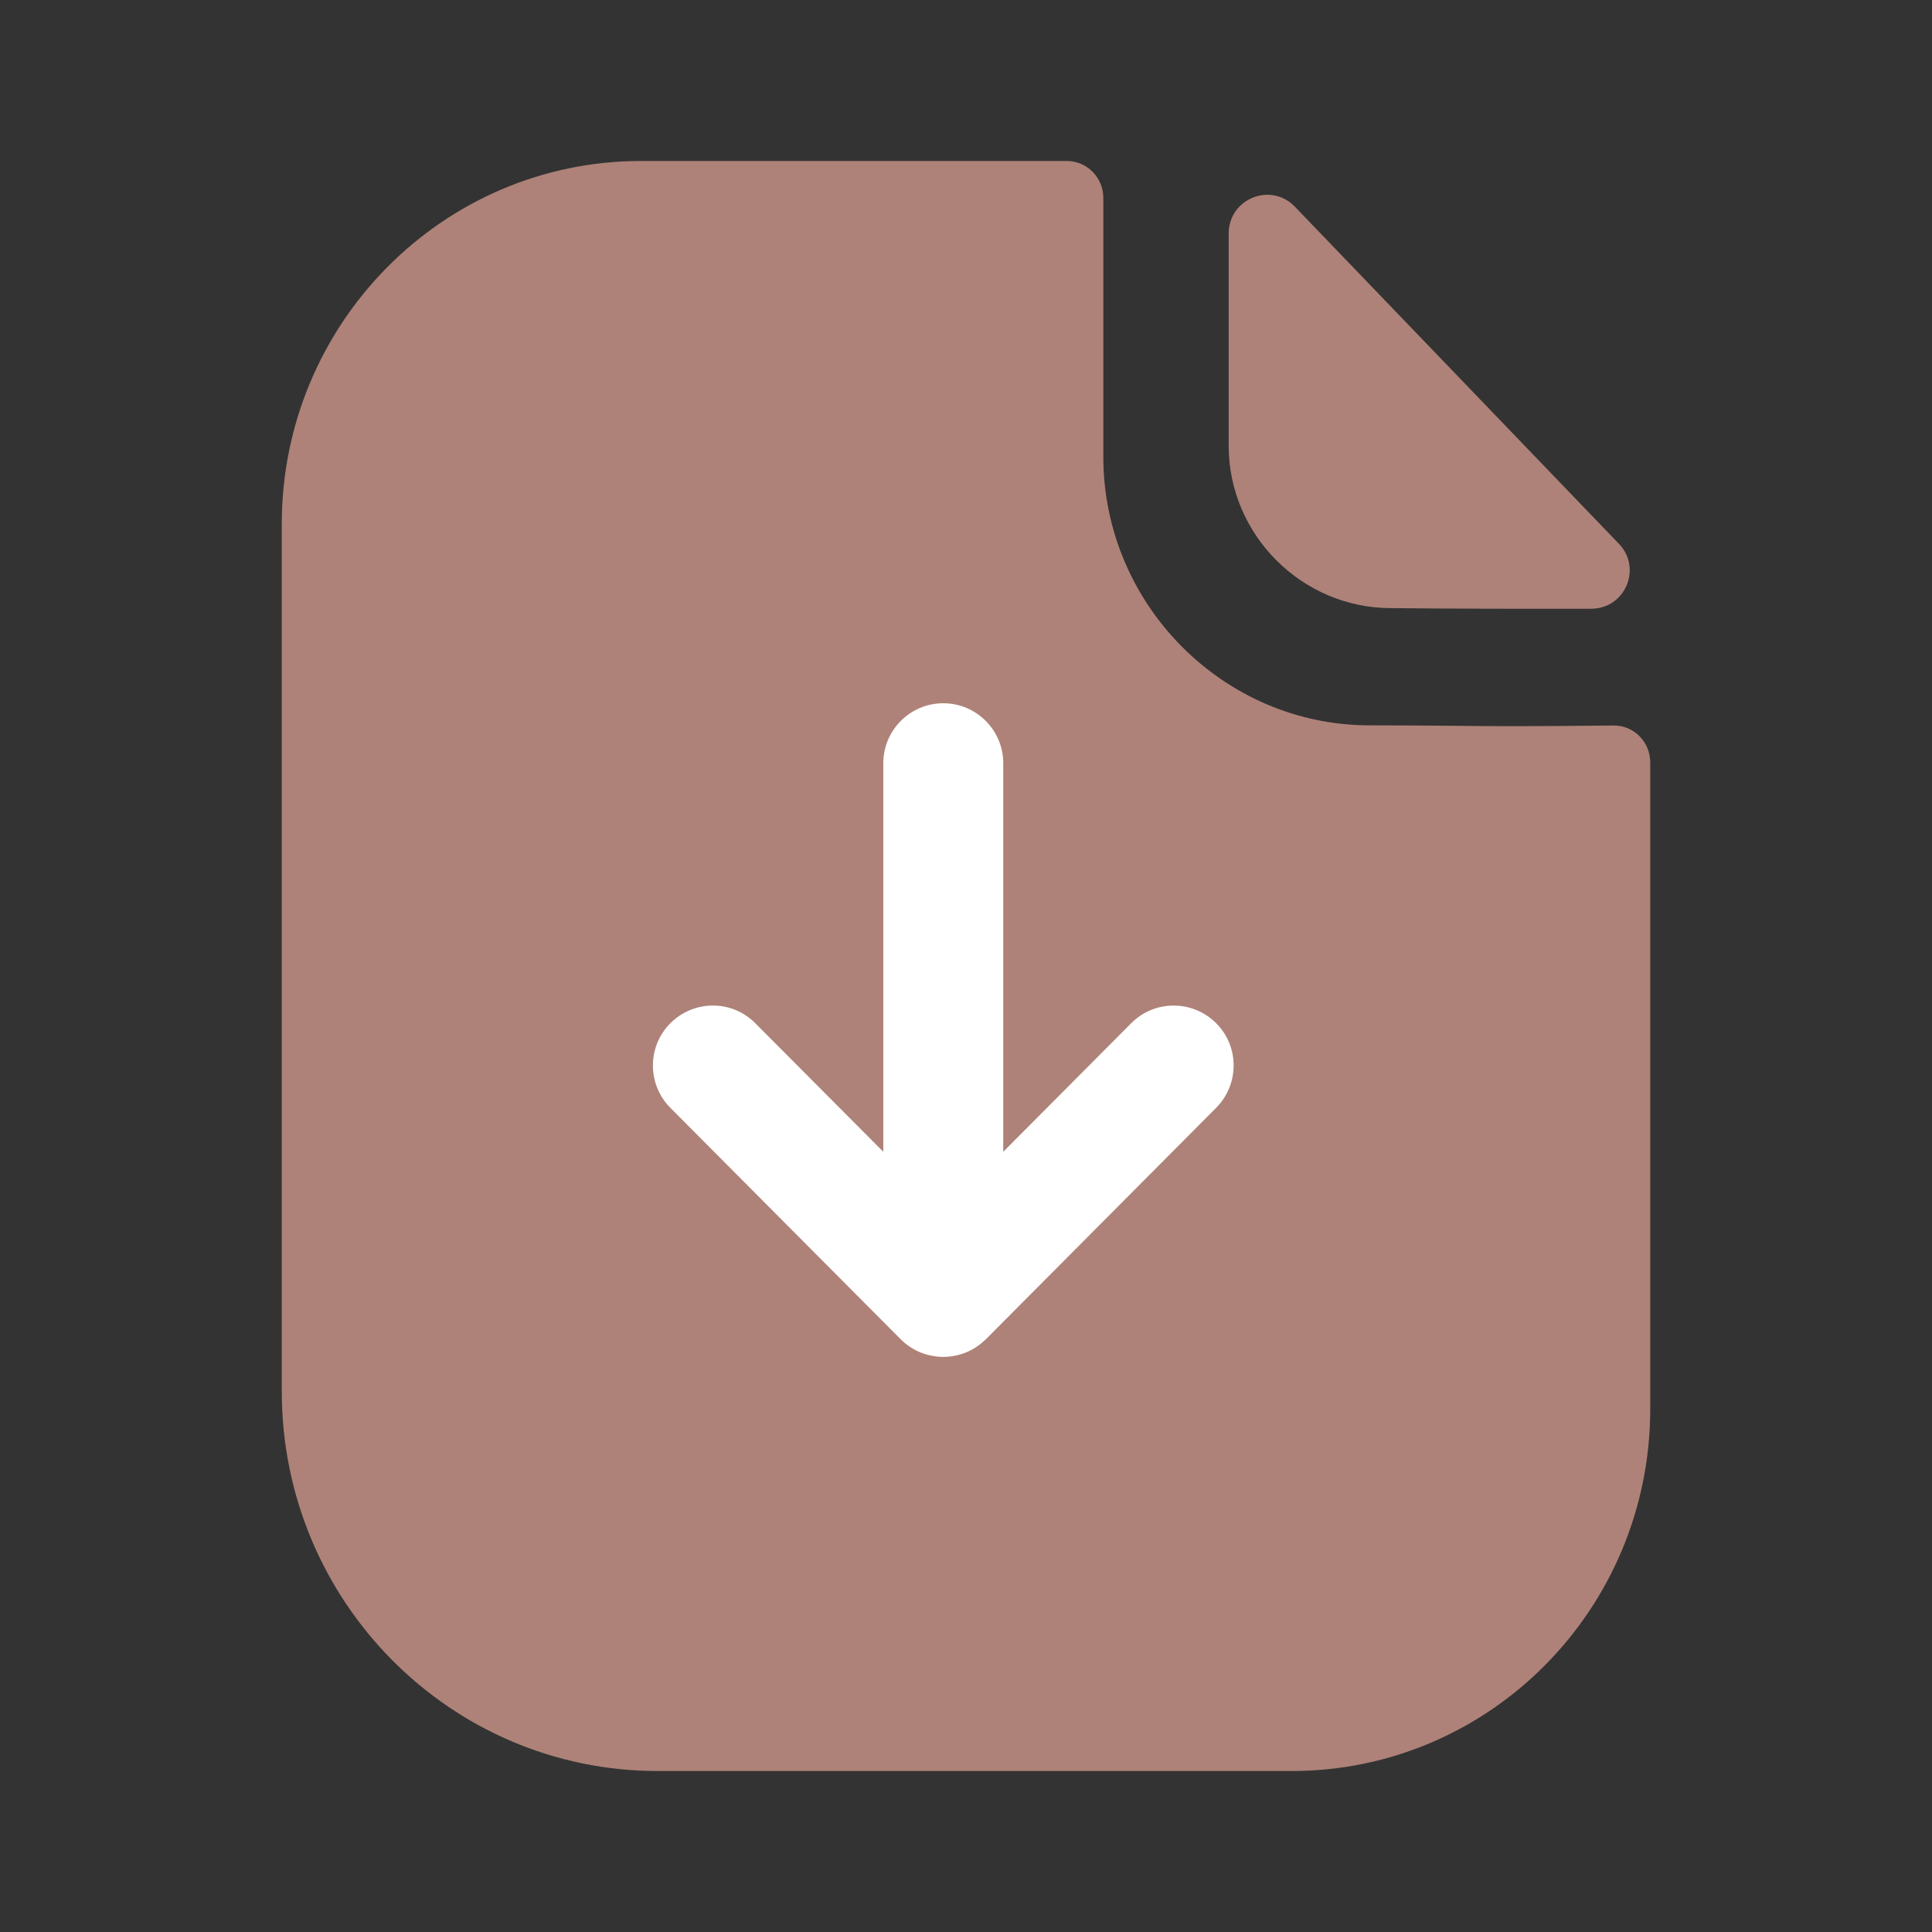 <svg width="25" height="25" viewBox="0 0 25 25" fill="none" xmlns="http://www.w3.org/2000/svg">
<rect x="0" y="0" width="25" height="25" fill="#333333" stroke="none"/>
<path d="M19.593 9.397C19.122 9.397 18.5 9.386 17.724 9.386C15.832 9.386 14.277 7.821 14.277 5.911V2.561C14.277 2.298 14.066 2.083 13.805 2.083H8.296C5.725 2.083 3.646 4.194 3.646 6.78V18.004C3.646 20.718 5.824 22.917 8.511 22.917H16.714C19.277 22.917 21.354 20.82 21.354 18.231V9.866C21.354 9.601 21.144 9.387 20.882 9.388C20.442 9.392 19.913 9.397 19.593 9.397Z" fill="#AE8278"/>
<path d="M16.755 2.674C16.443 2.35 15.899 2.573 15.899 3.022V5.769C15.899 6.921 16.847 7.869 17.999 7.869C18.727 7.877 19.735 7.879 20.591 7.877C21.03 7.876 21.253 7.352 20.948 7.036C19.849 5.893 17.882 3.845 16.755 2.674Z" fill="#AE8278"/>
<path d="M15.735 13.238C15.431 12.937 14.941 12.935 14.637 13.241L12.982 14.904V9.876C12.982 9.448 12.634 9.1 12.206 9.1C11.778 9.1 11.43 9.448 11.43 9.876V14.904L9.774 13.241C9.471 12.935 8.98 12.937 8.677 13.238C8.373 13.54 8.373 14.031 8.674 14.335L11.656 17.331C11.727 17.402 11.812 17.459 11.907 17.499C12.001 17.537 12.103 17.558 12.206 17.558C12.31 17.558 12.412 17.537 12.506 17.498C12.599 17.459 12.683 17.402 12.754 17.332L12.756 17.331L15.737 14.335C16.039 14.031 16.039 13.54 15.735 13.238Z" fill="white"/>
</svg>
